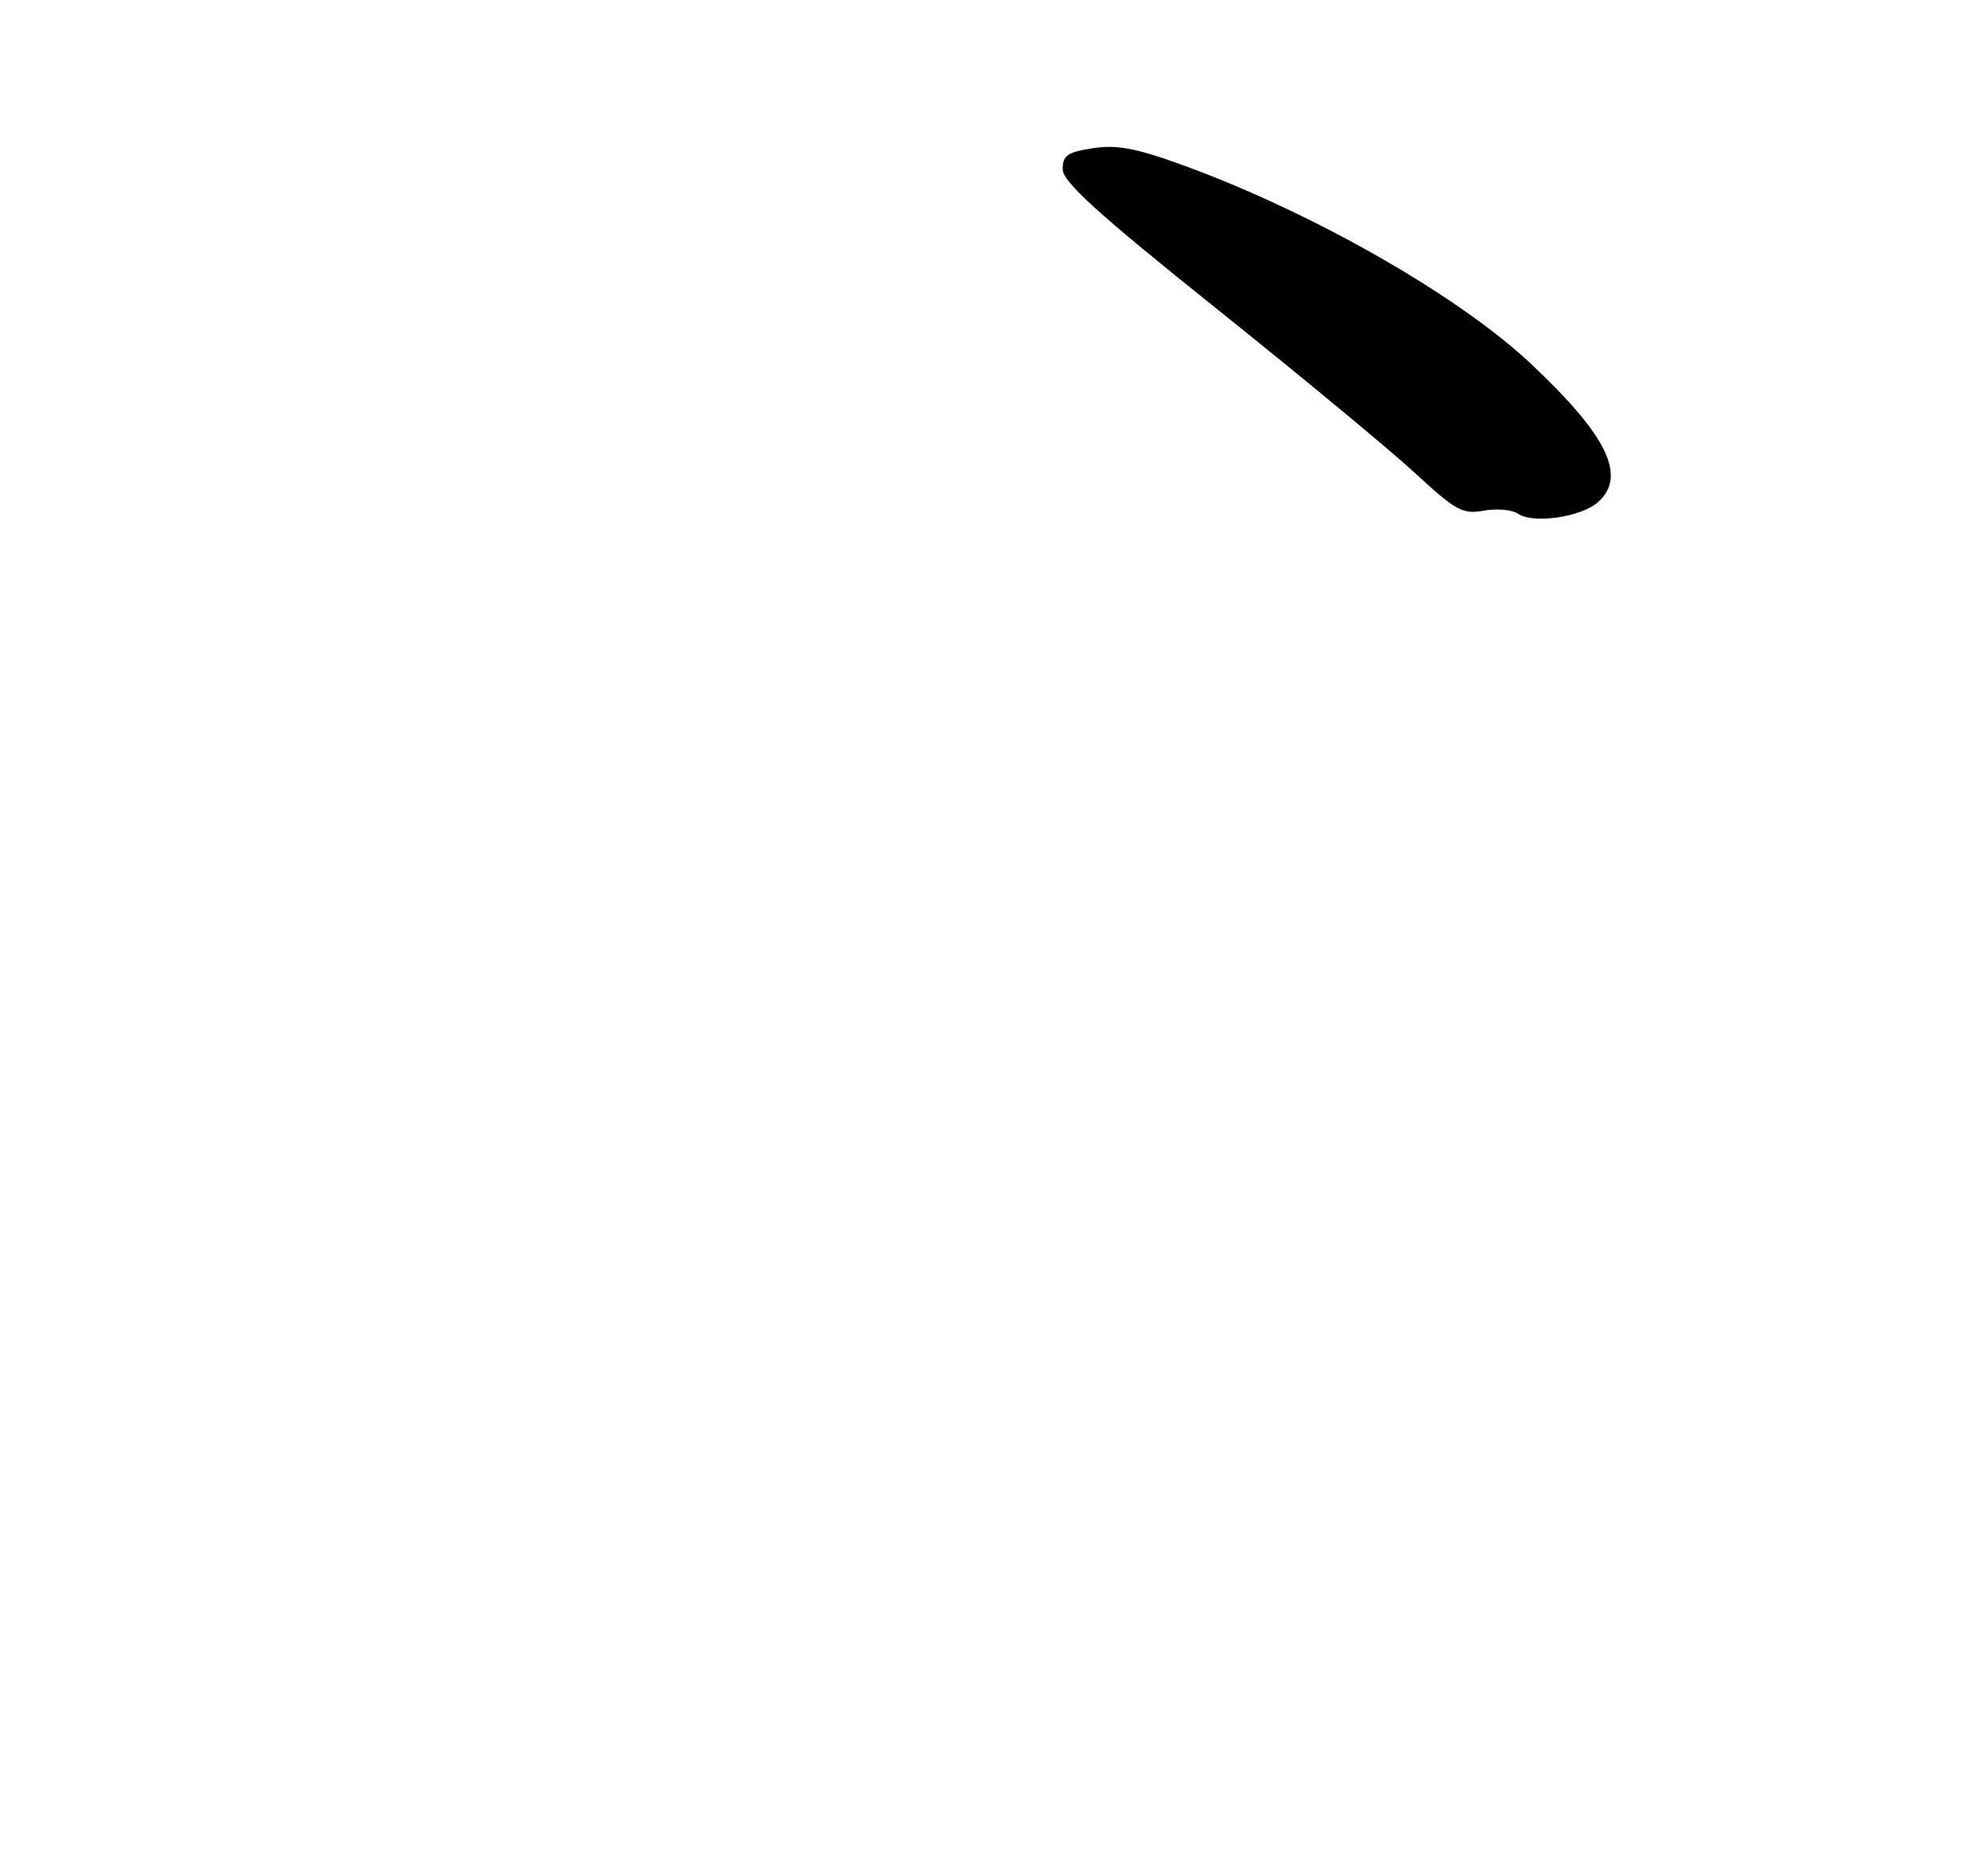 <?xml version="1.0" encoding="UTF-8" standalone="no"?>
<!DOCTYPE svg PUBLIC "-//W3C//DTD SVG 1.1//EN" "http://www.w3.org/Graphics/SVG/1.1/DTD/svg11.dtd" >
<svg xmlns="http://www.w3.org/2000/svg" xmlns:xlink="http://www.w3.org/1999/xlink" version="1.1" viewBox="0 0 275 259">
 <g >
 <path fill="currentColor"
d=" M 221.08 69.43 C 225.06 65.83 222.34 60.24 211.77 50.31 C 201.80 40.94 181.88 29.55 164.00 22.98 C 157.30 20.52 154.60 19.99 151.25 20.49 C 147.68 21.02 147.00 21.49 147.00 23.39 C 147.00 25.15 151.83 29.53 168.32 42.72 C 180.05 52.10 192.42 62.35 195.82 65.50 C 201.37 70.63 202.34 71.16 205.25 70.63 C 207.04 70.30 209.18 70.49 210.00 71.06 C 212.10 72.49 218.78 71.51 221.08 69.43 Z "/>
</g>
</svg>
